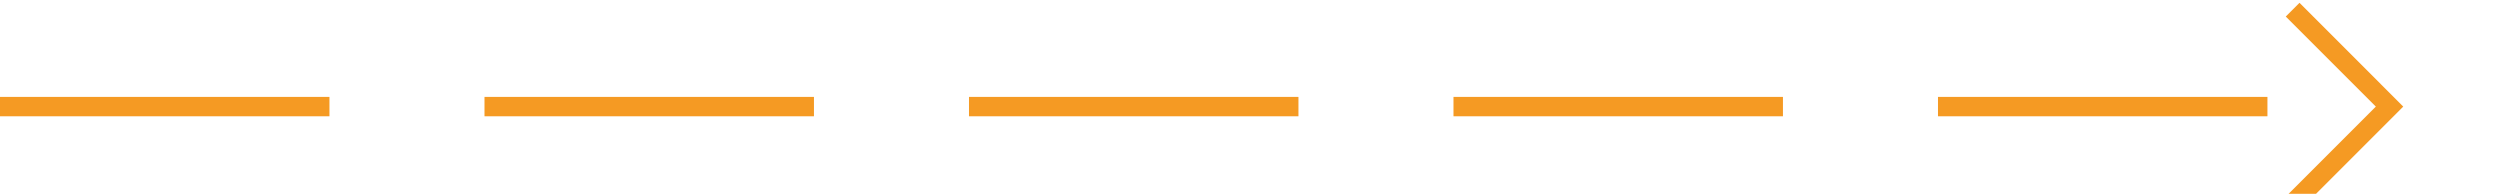 ﻿<?xml version="1.0" encoding="utf-8"?>
<svg version="1.1" xmlns:xlink="http://www.w3.org/1999/xlink" width="129px" height="10px" preserveAspectRatio="xMinYMid meet" viewBox="1218 729  129 8" xmlns="http://www.w3.org/2000/svg">
  <path d="M 1218 733.5  L 1341 733.5  " stroke-width="1" stroke-dasharray="17,8" stroke="#f59a23" fill="none" />
  <path d="M 1335.946 728.854  L 1340.593 733.5  L 1335.946 738.146  L 1336.654 738.854  L 1341.654 733.854  L 1342.007 733.5  L 1341.654 733.146  L 1336.654 728.146  L 1335.946 728.854  Z " fill-rule="nonzero" fill="#f59a23" stroke="none" />
</svg>